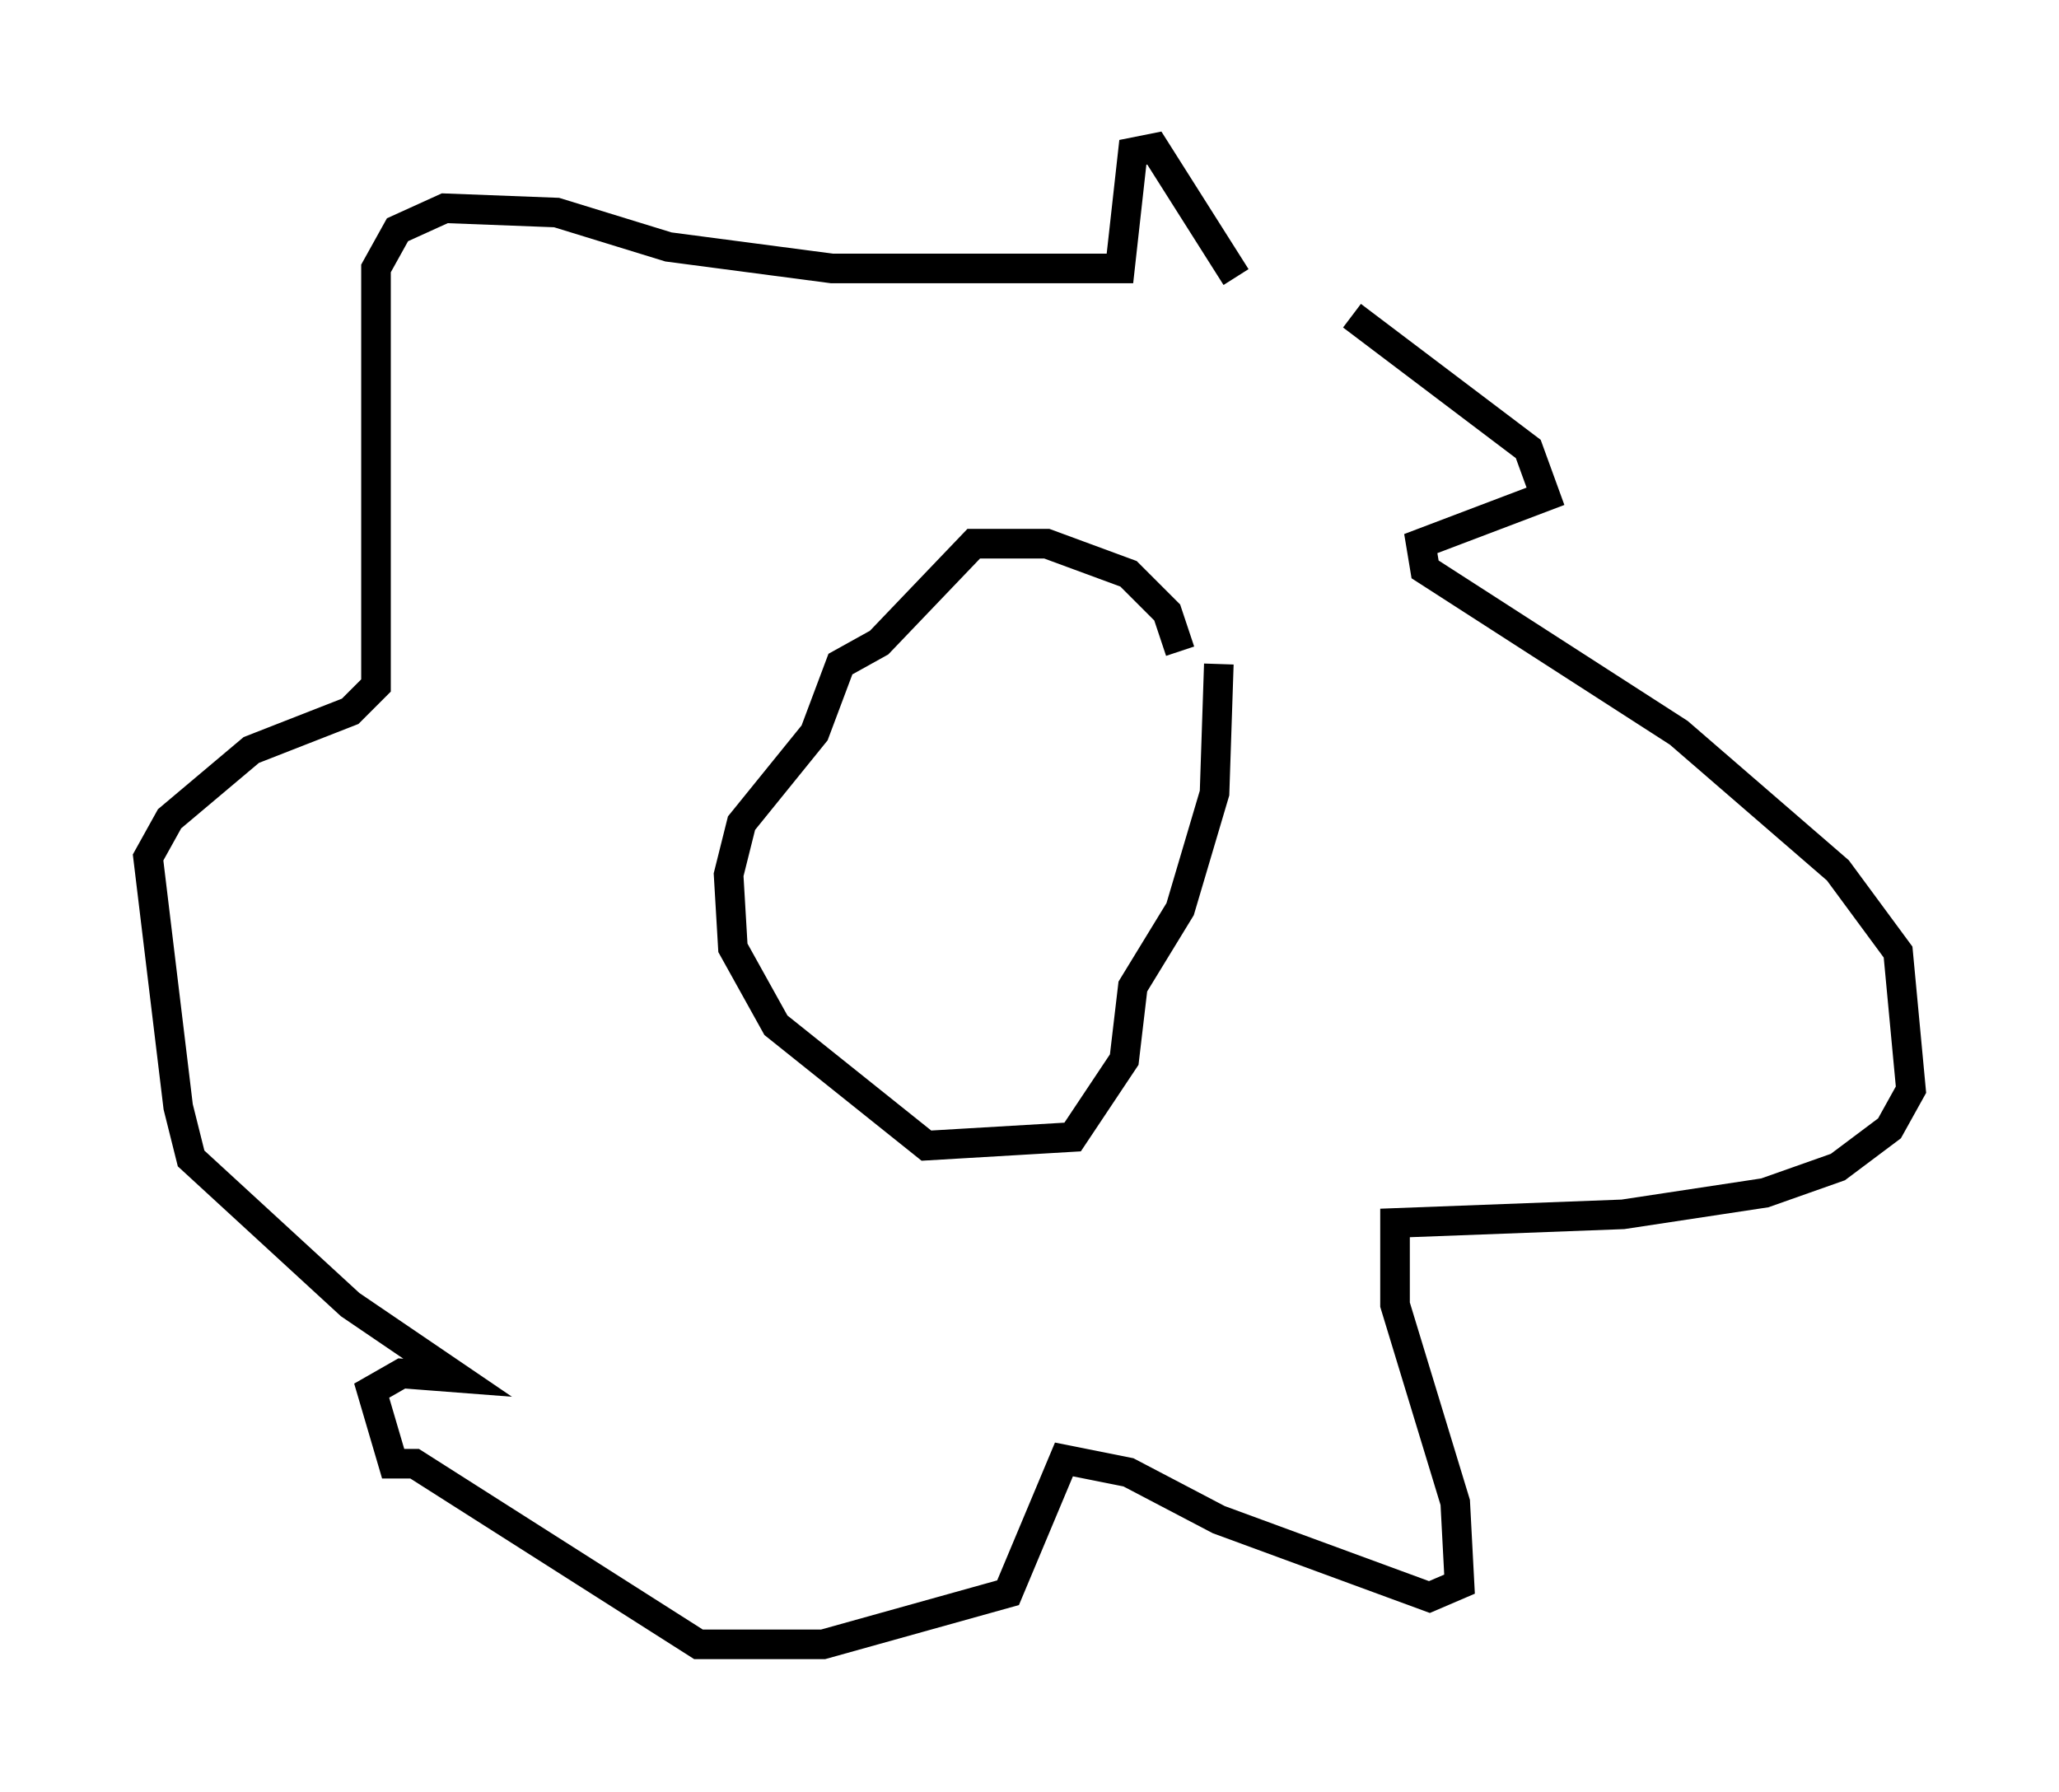 <?xml version="1.0" encoding="utf-8" ?>
<svg baseProfile="full" height="60.547" version="1.1" width="69.553" xmlns="http://www.w3.org/2000/svg" xmlns:ev="http://www.w3.org/2001/xml-events" xmlns:xlink="http://www.w3.org/1999/xlink"><defs /><rect fill="white" height="60.547" width="69.553" x="0" y="0" /><path d="M43.782, 10.084 m1.888, 0.581 l5.955, 4.503 0.581, 1.598 l-4.212, 1.598 0.145, 0.872 l8.57, 5.52 5.374, 4.648 l2.034, 2.76 0.436, 4.648 l-0.726, 1.307 -1.743, 1.307 l-2.469, 0.872 -4.793, 0.726 l-7.698, 0.291 0.0, 2.76 l2.034, 6.682 0.145, 2.76 l-1.017, 0.436 -7.117, -2.615 l-3.05, -1.598 -2.179, -0.436 l-1.888, 4.503 -6.246, 1.743 l-4.212, 0.0 -9.587, -6.101 l-0.726, 0.0 -0.726, -2.469 l1.017, -0.581 1.888, 0.145 l-3.631, -2.469 -5.374, -4.939 l-0.436, -1.743 -1.017, -8.425 l0.726, -1.307 2.76, -2.324 l3.341, -1.307 0.872, -0.872 l0.0, -14.089 0.726, -1.307 l1.598, -0.726 3.777, 0.145 l3.777, 1.162 5.52, 0.726 l9.732, 0.0 0.436, -3.922 l0.726, -0.145 2.76, 4.358 m-0.581, 13.073 l-0.145, 4.358 -1.162, 3.922 l-1.598, 2.615 -0.291, 2.469 l-1.743, 2.615 -4.939, 0.291 l-5.084, -4.067 -1.453, -2.615 l-0.145, -2.469 0.436, -1.743 l2.469, -3.05 0.872, -2.324 l1.307, -0.726 3.196, -3.341 l2.469, 0.0 2.76, 1.017 l1.307, 1.307 0.436, 1.307 " fill="none" stroke="black" stroke-width="1" /></svg>